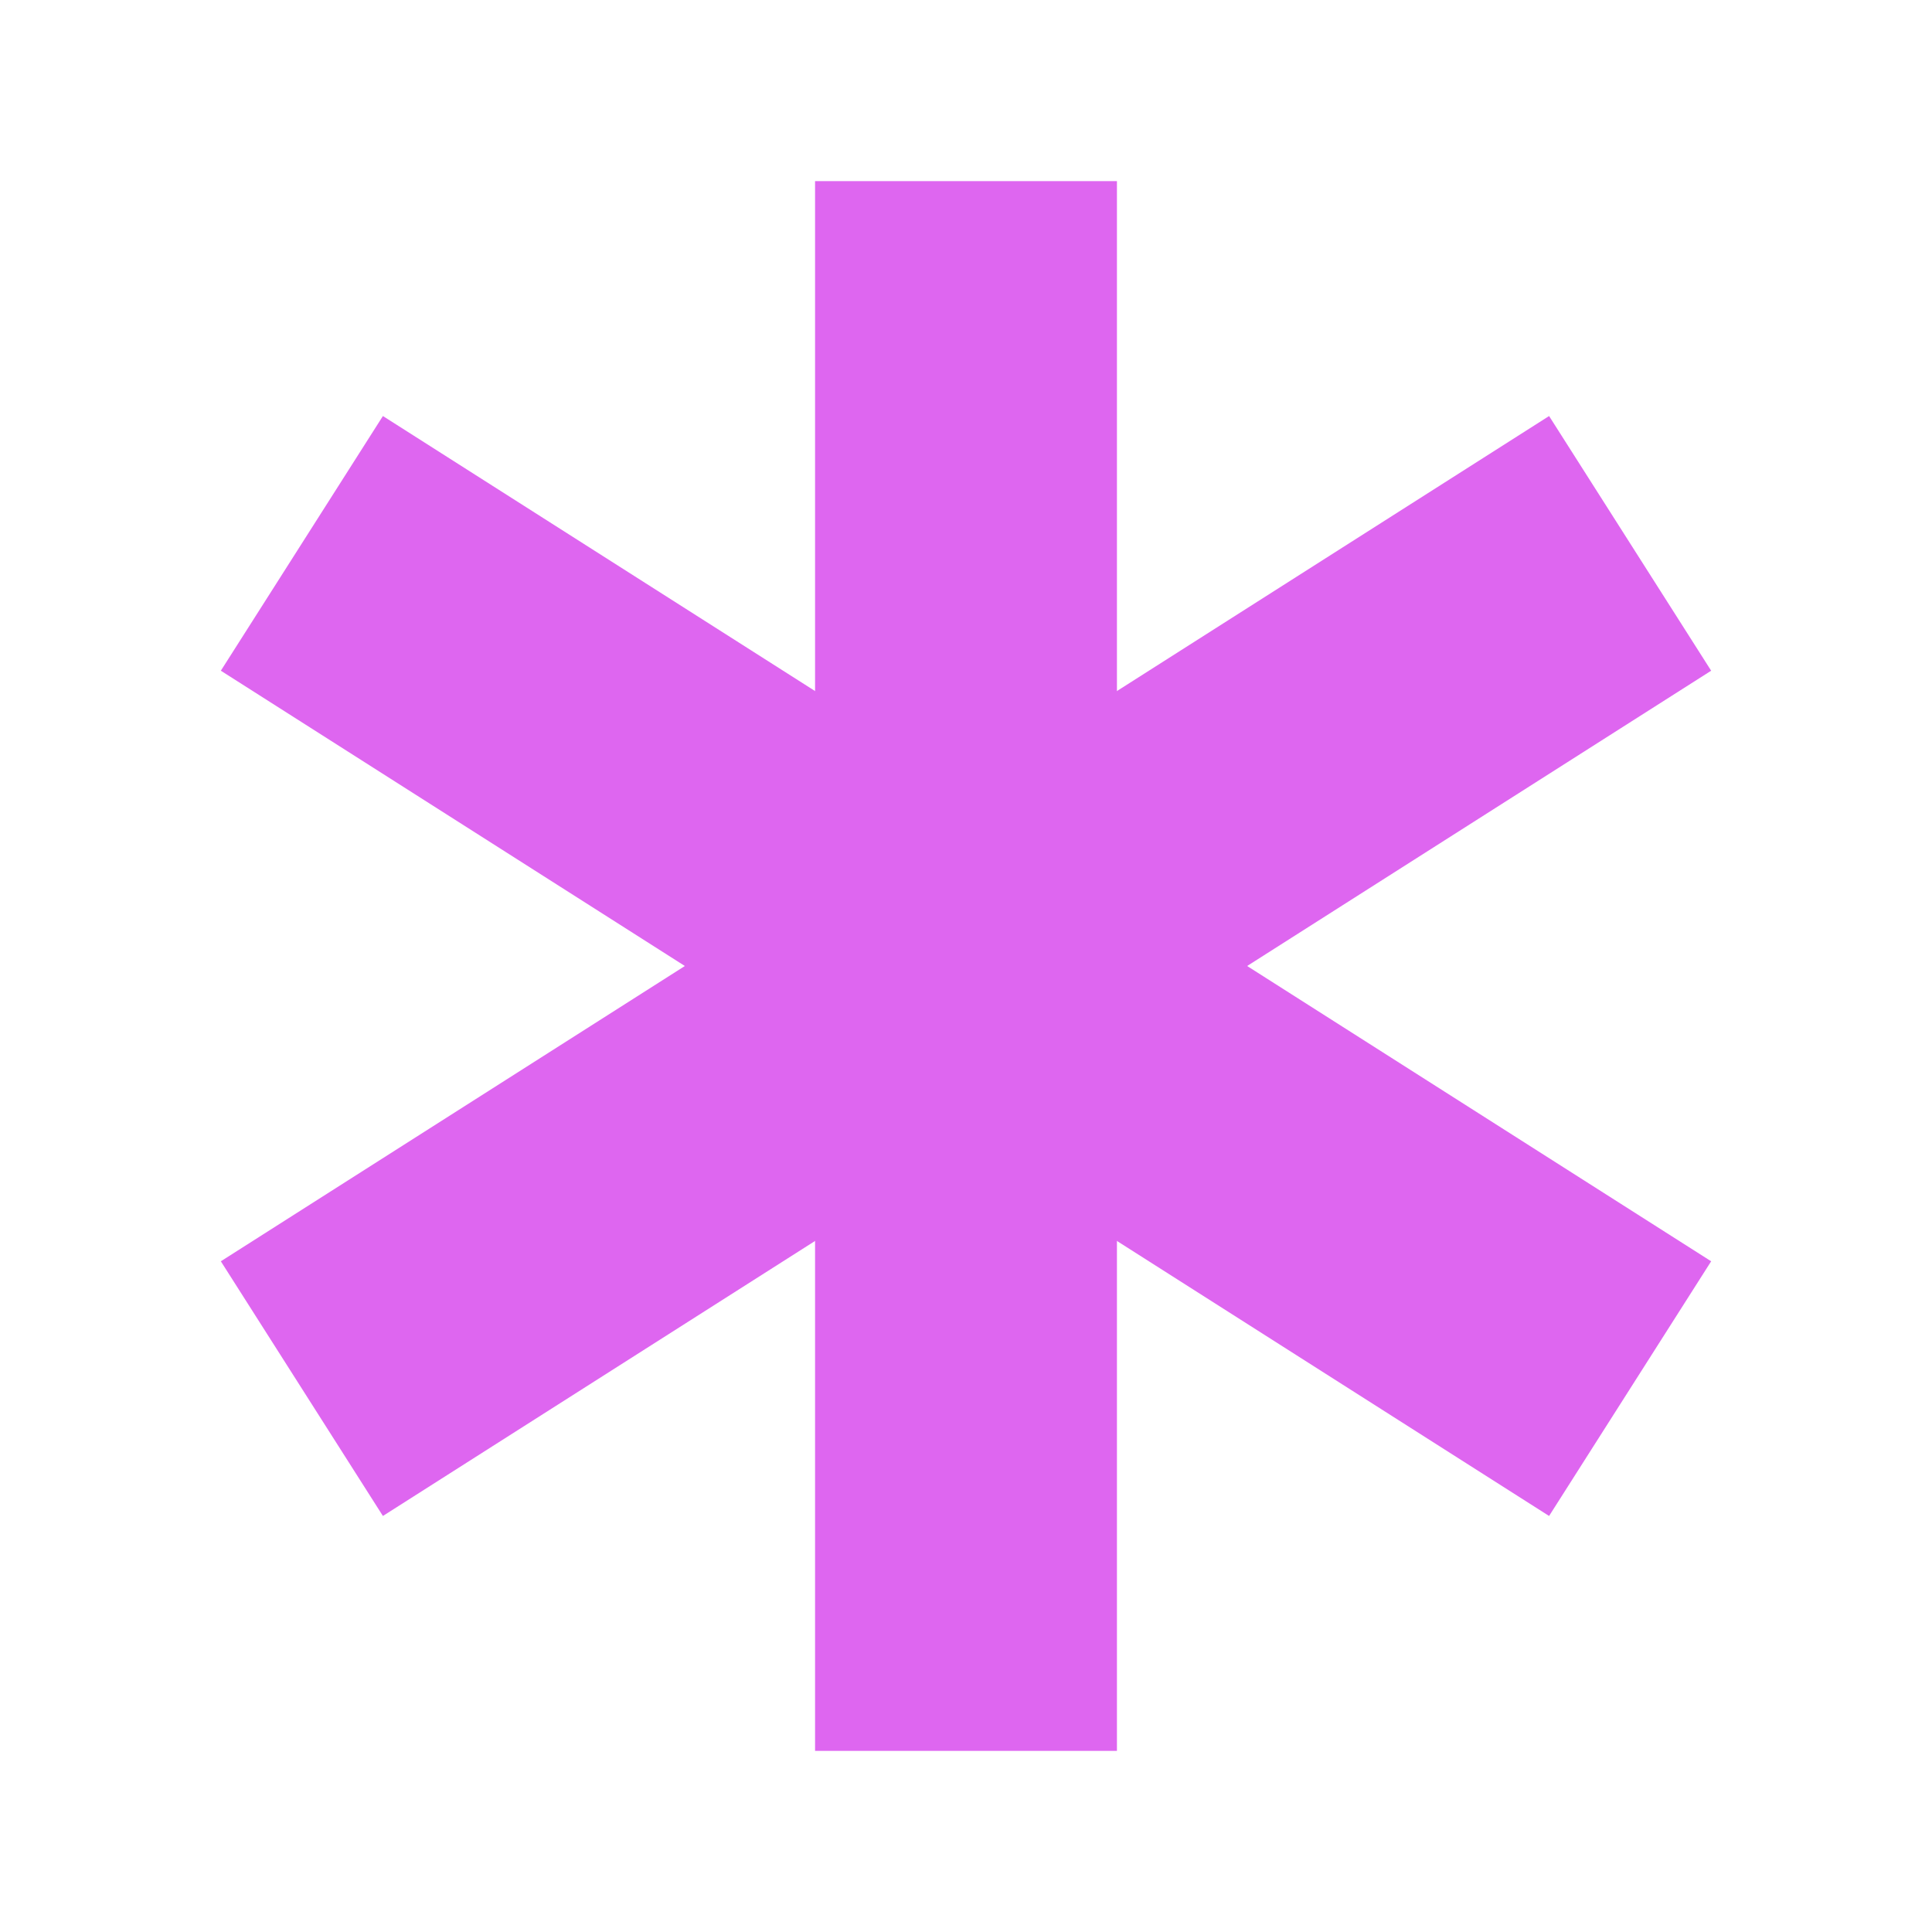 <svg version="1.1" viewBox="0 0 16 16" xmlns="http://www.w3.org/2000/svg"><g fill="none" stroke="#de66f0" stroke-width="2.5"><path d="m8 1.5v13"/><path d="m13.5 4.5-11 7"/><path d="m2.5 4.5 11 7"/></g></svg>
